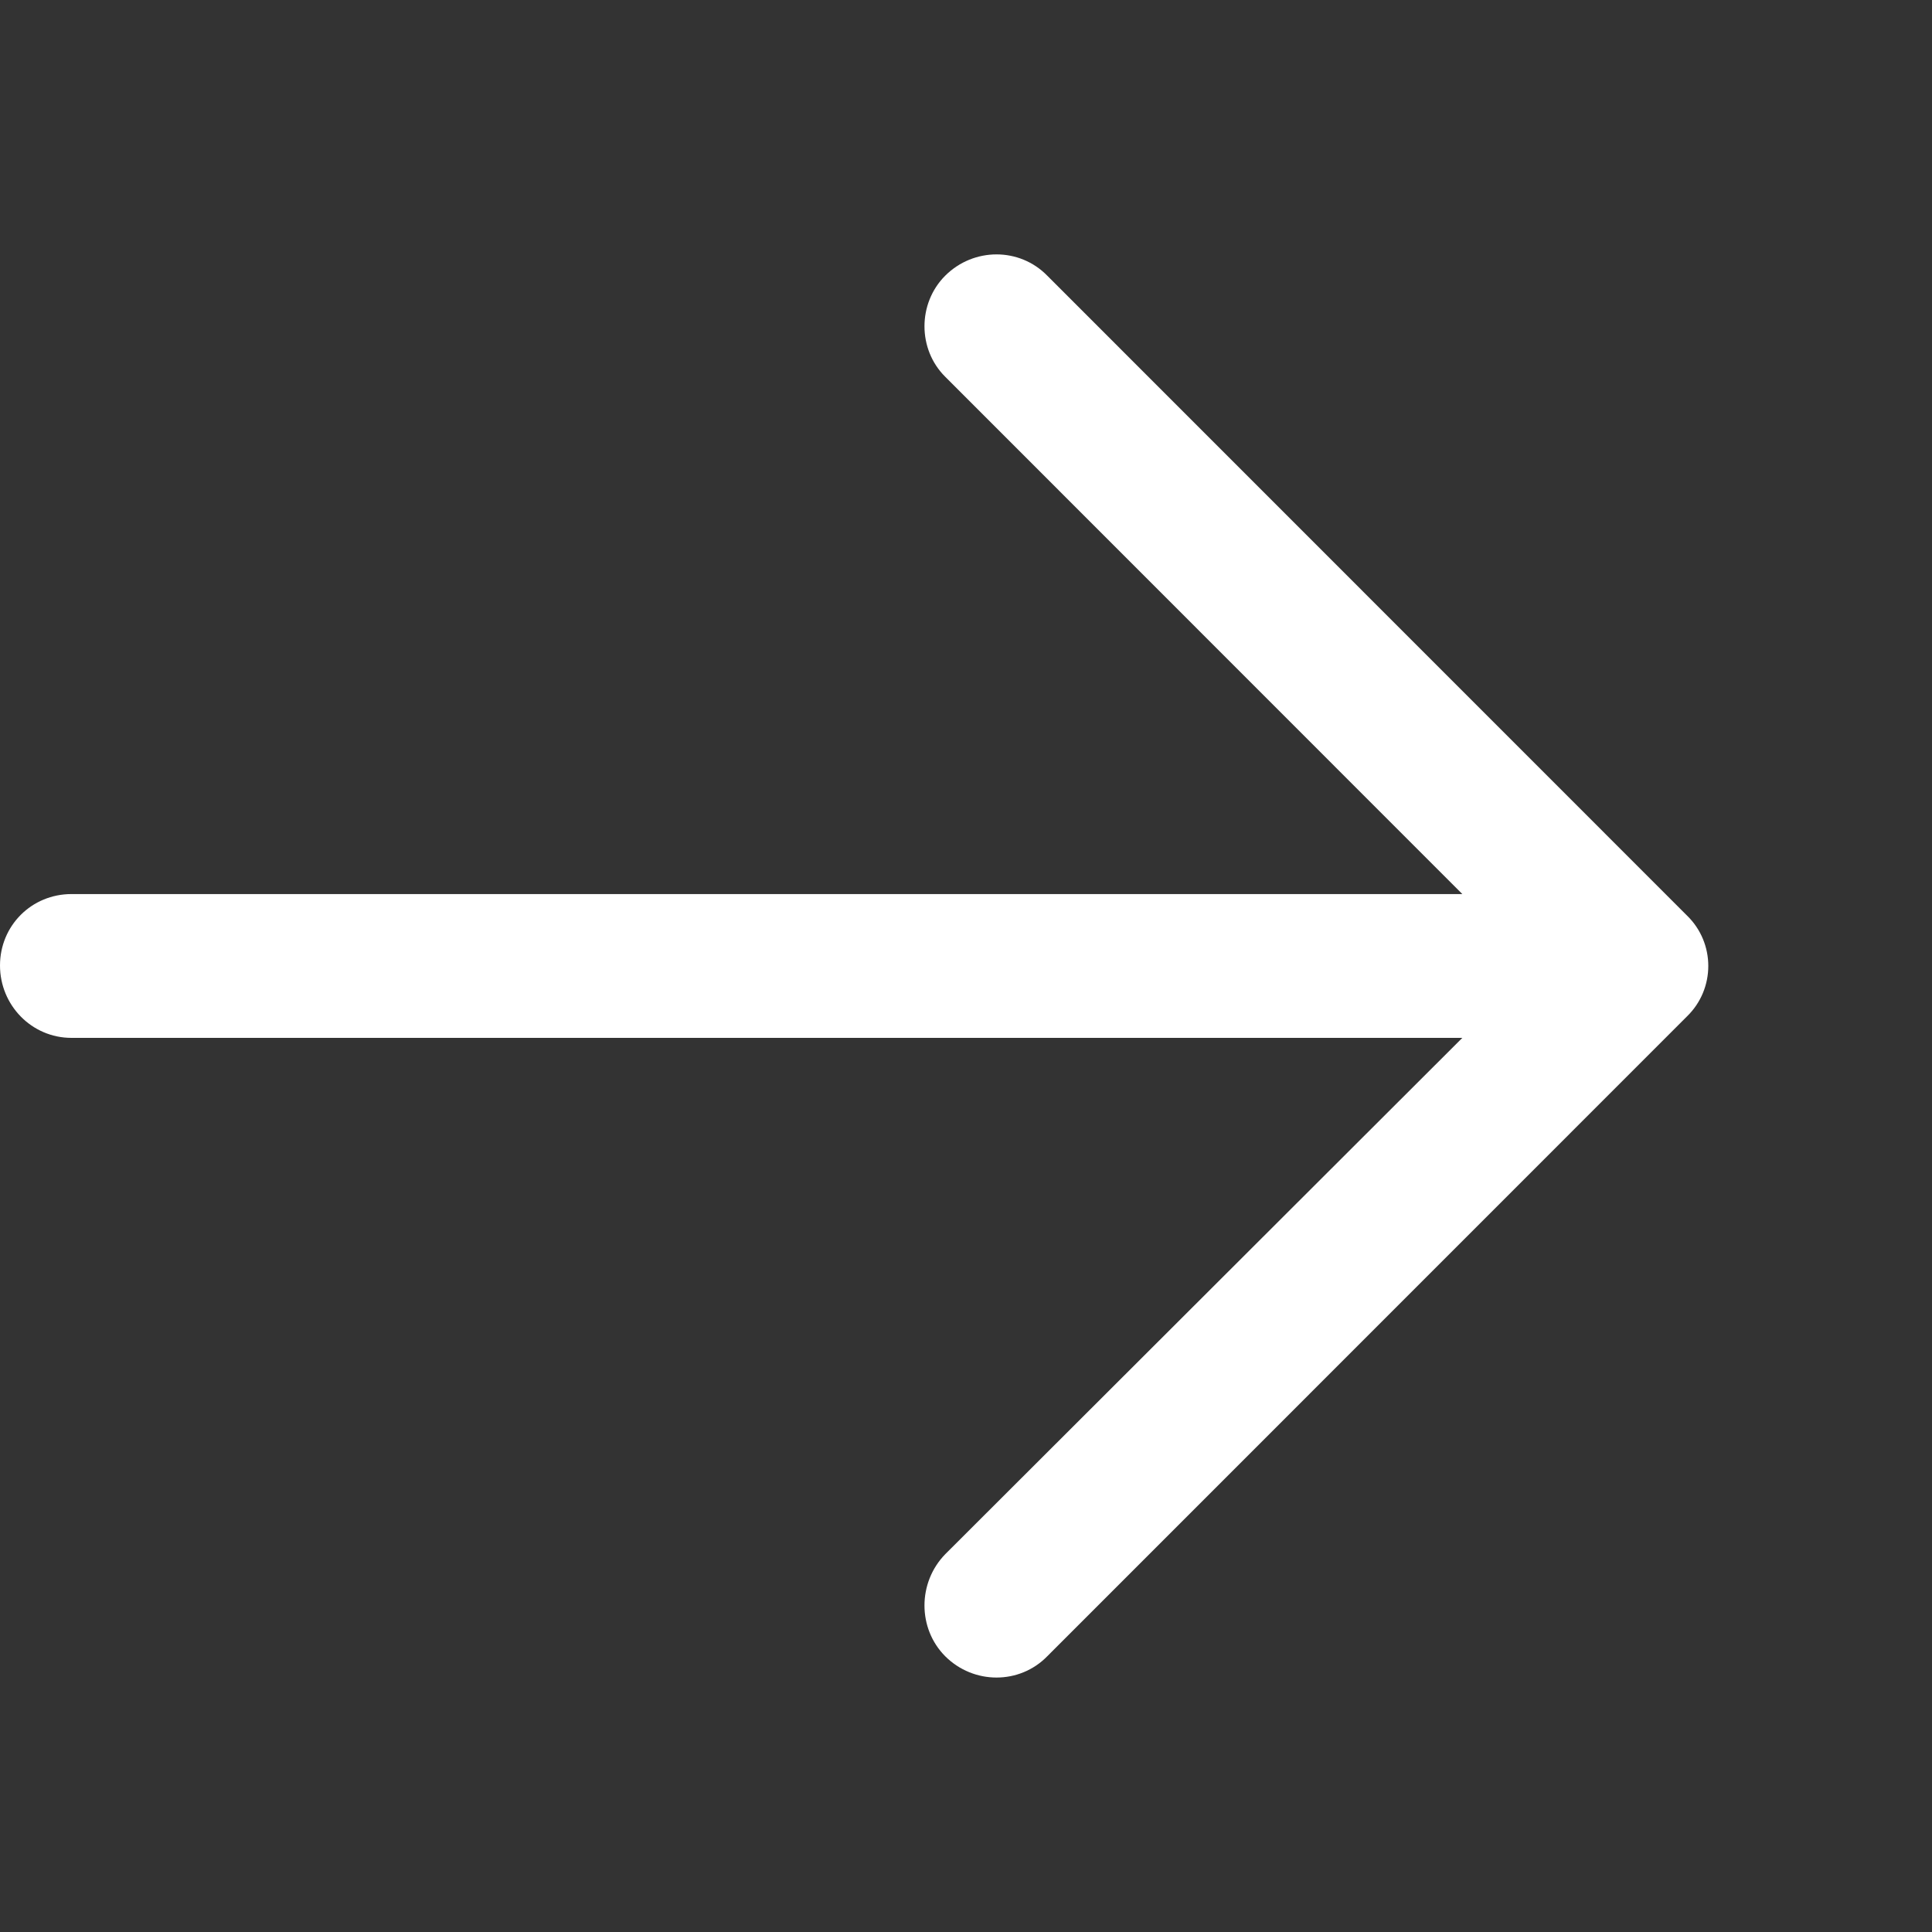 <?xml version="1.0" encoding="utf-8"?>
<!-- Generator: Adobe Illustrator 15.1.0, SVG Export Plug-In . SVG Version: 6.00 Build 0)  -->
<!DOCTYPE svg PUBLIC "-//W3C//DTD SVG 1.1//EN" "http://www.w3.org/Graphics/SVG/1.1/DTD/svg11.dtd">
<svg version="1.1" id="Layer_1" xmlns="http://www.w3.org/2000/svg" xmlns:xlink="http://www.w3.org/1999/xlink" x="0px" y="0px"
	 width="30px" height="30px" viewBox="0 0 30 30" enable-background="new 0 0 30 30" xml:space="preserve">
<rect x="0" y="0" width="30" height="30" fill="#333333" stroke="none"/>
<path fill="#FFFFFF" d="M16.262,4.281c-0.43-0.441-1.143-0.441-1.585,0c-0.429,0.429-0.429,1.143,0,1.569l8.03,8.033H1.11
	c-0.619,0-1.11,0.49-1.11,1.109c0,0.616,0.491,1.124,1.11,1.124h21.597l-8.03,8.018c-0.429,0.441-0.429,1.153,0,1.584
	c0.442,0.441,1.155,0.441,1.585,0l9.932-9.934c0.443-0.429,0.443-1.141,0-1.569L16.262,4.281z"/>
</svg>
